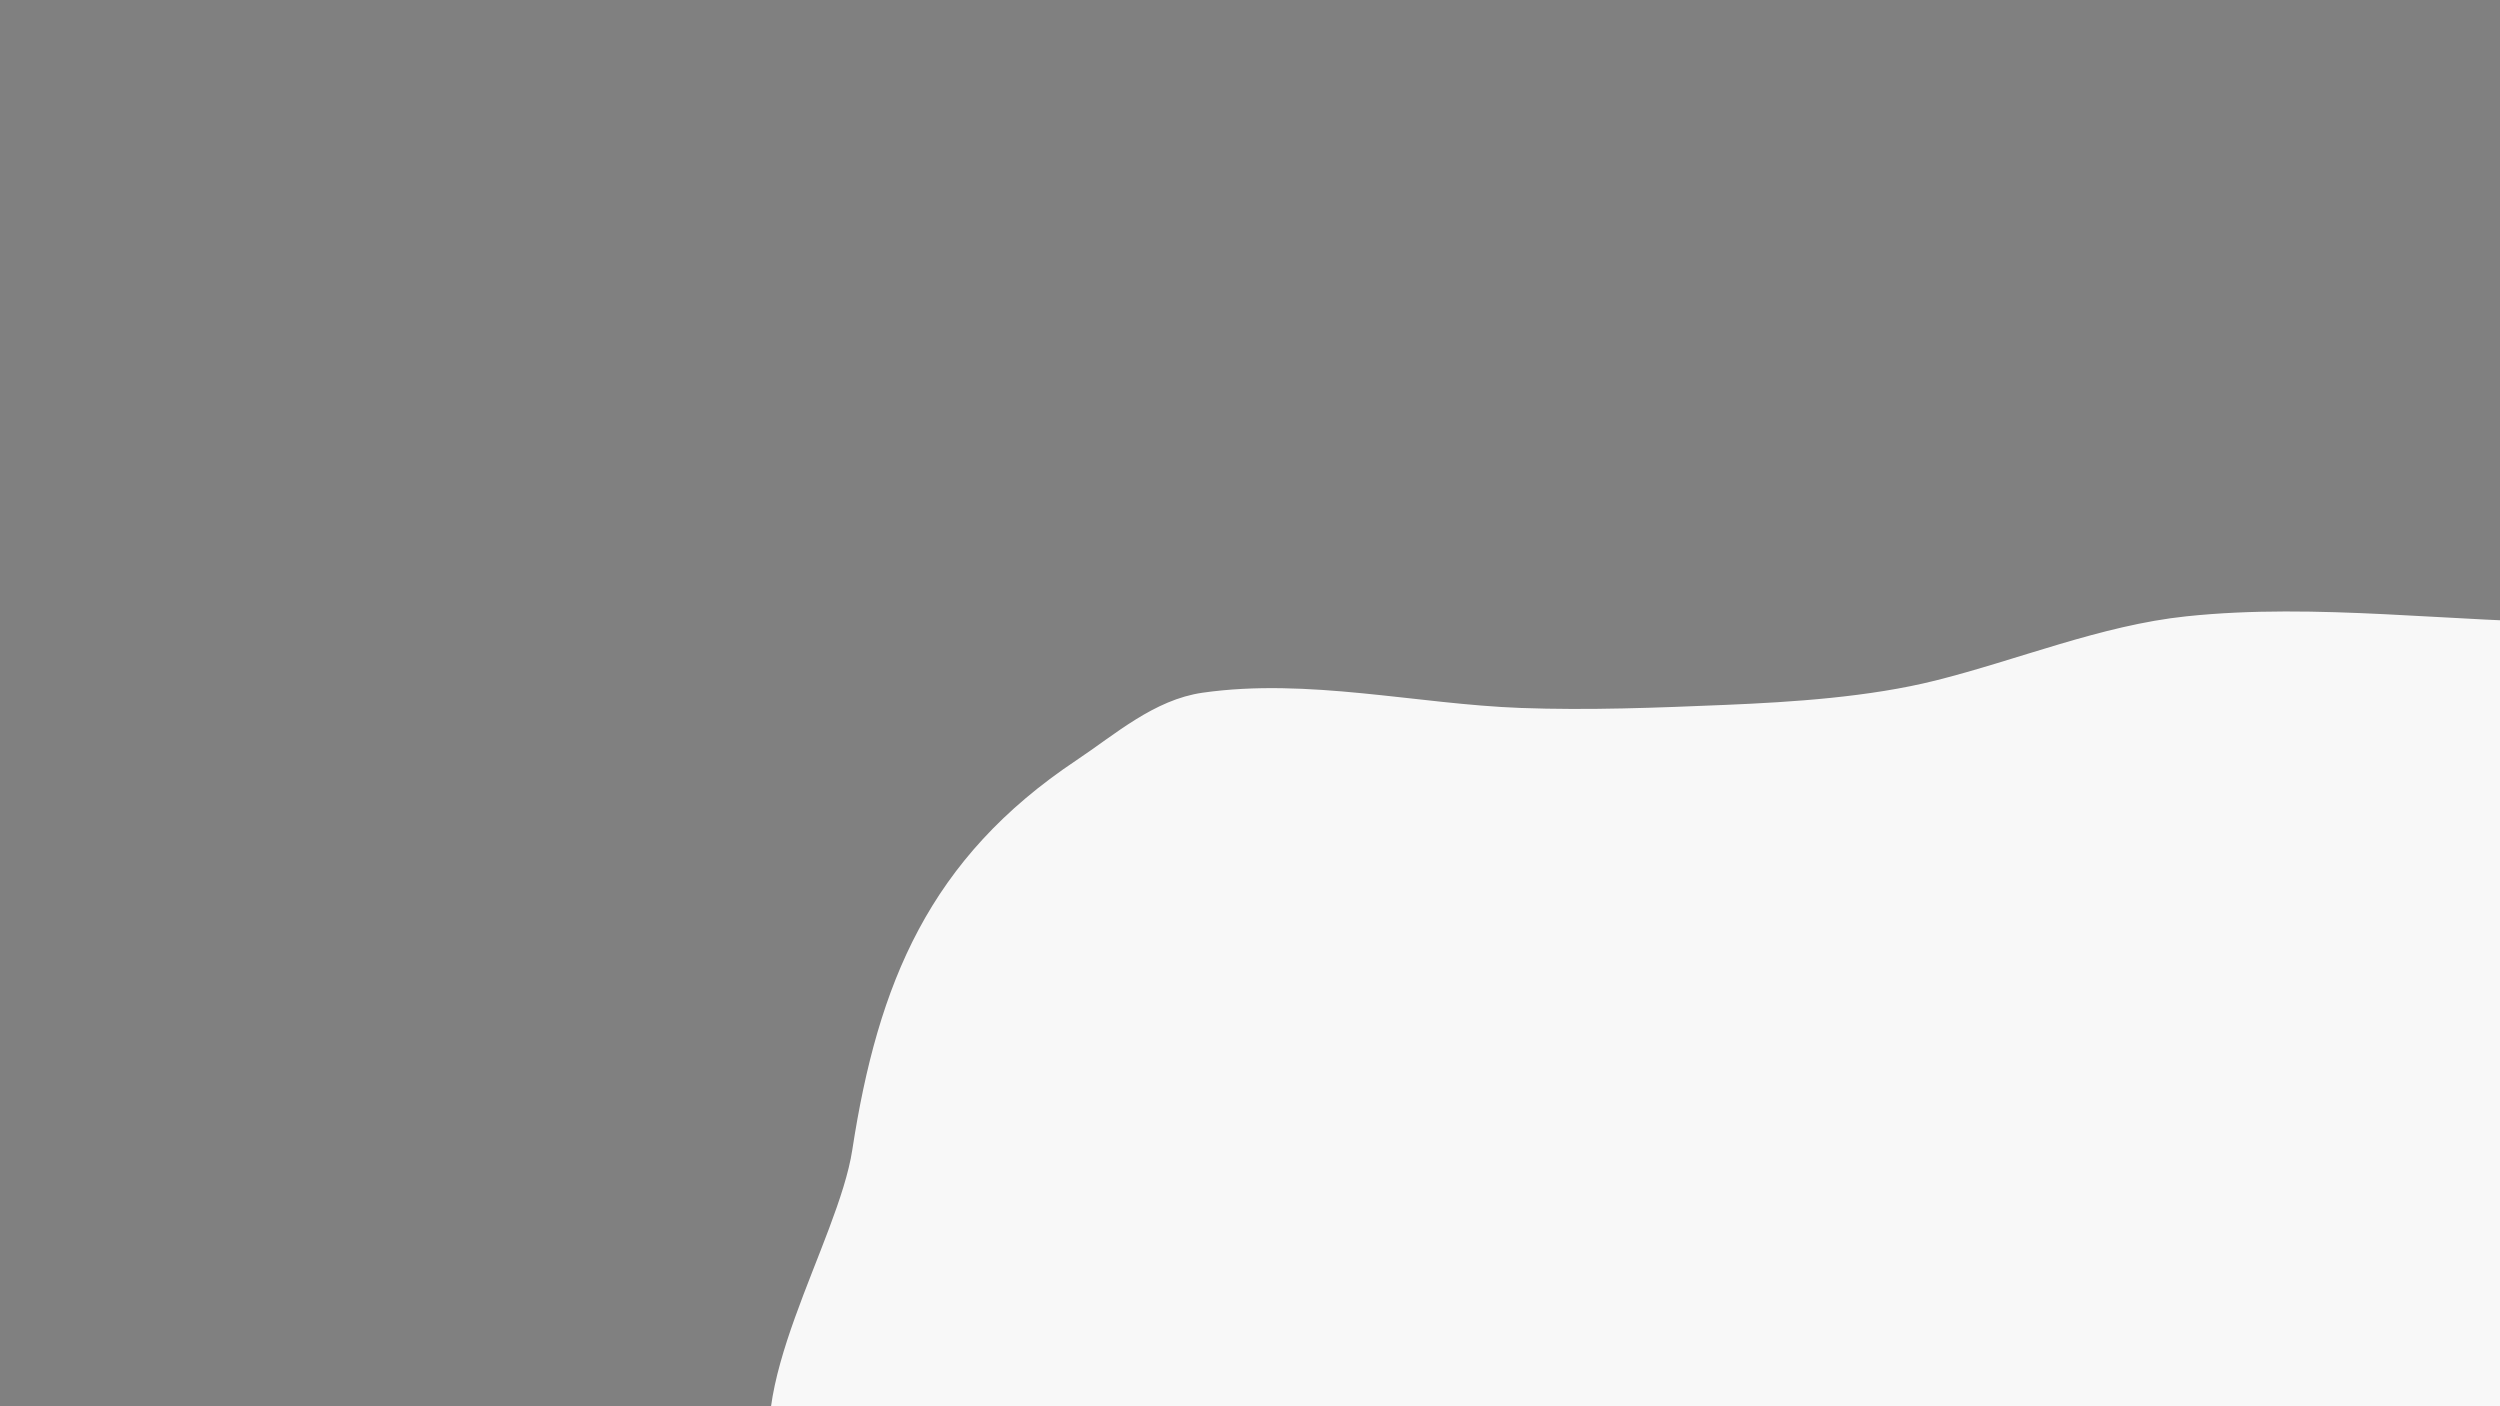 <svg id="eom8p9wWGT31" xmlns="http://www.w3.org/2000/svg" xmlns:xlink="http://www.w3.org/1999/xlink" viewBox="0 0 1920 1080" shape-rendering="geometricPrecision" text-rendering="geometricPrecision"><rect x="0" y="0" width="1920" height="1080" fill="#808080" stroke="none"/><path d="M2263.319,733.293c5.473-2.346,10.947-4.692,16.421-7.037" fill="none" stroke="#3f5787" stroke-width="3.84"/><path d="M1939.6,547.976c-100.668,0-204.573-15.258-304.952-4.692-65.042,6.847-129.151,33.461-192.354,49.262-50.876,12.719-109.535,16.586-161.859,18.766-52.159,2.173-104.912,4.281-157.168,2.346-79.986-2.962-163.514-23.221-243.962-11.729-36.718,5.245-66.399,31.755-96.177,51.607-112.37,74.913-151.593,170.196-171.242,297.915-11.031,71.699-88.089,188.136-56.299,255.691c21.609,45.918,70.413,57.751,114.944,68.028c169.396,39.091,286.333,21.587,459.774-4.692c182.052-27.584,363.515-14.574,546.568-21.112c53.509-1.911,171.937-12.672,204.083-56.299c17.335-23.526,12.467-27.574,23.458-53.953c42.854-102.849,41.539-180.418,49.262-288.532c5.976-83.663,24.447-208.238-30.495-281.494" transform="translate(44.57-68.028)" fill="#f8f8f8" stroke="#f8f8f8" stroke-width="3.84"/></svg>
